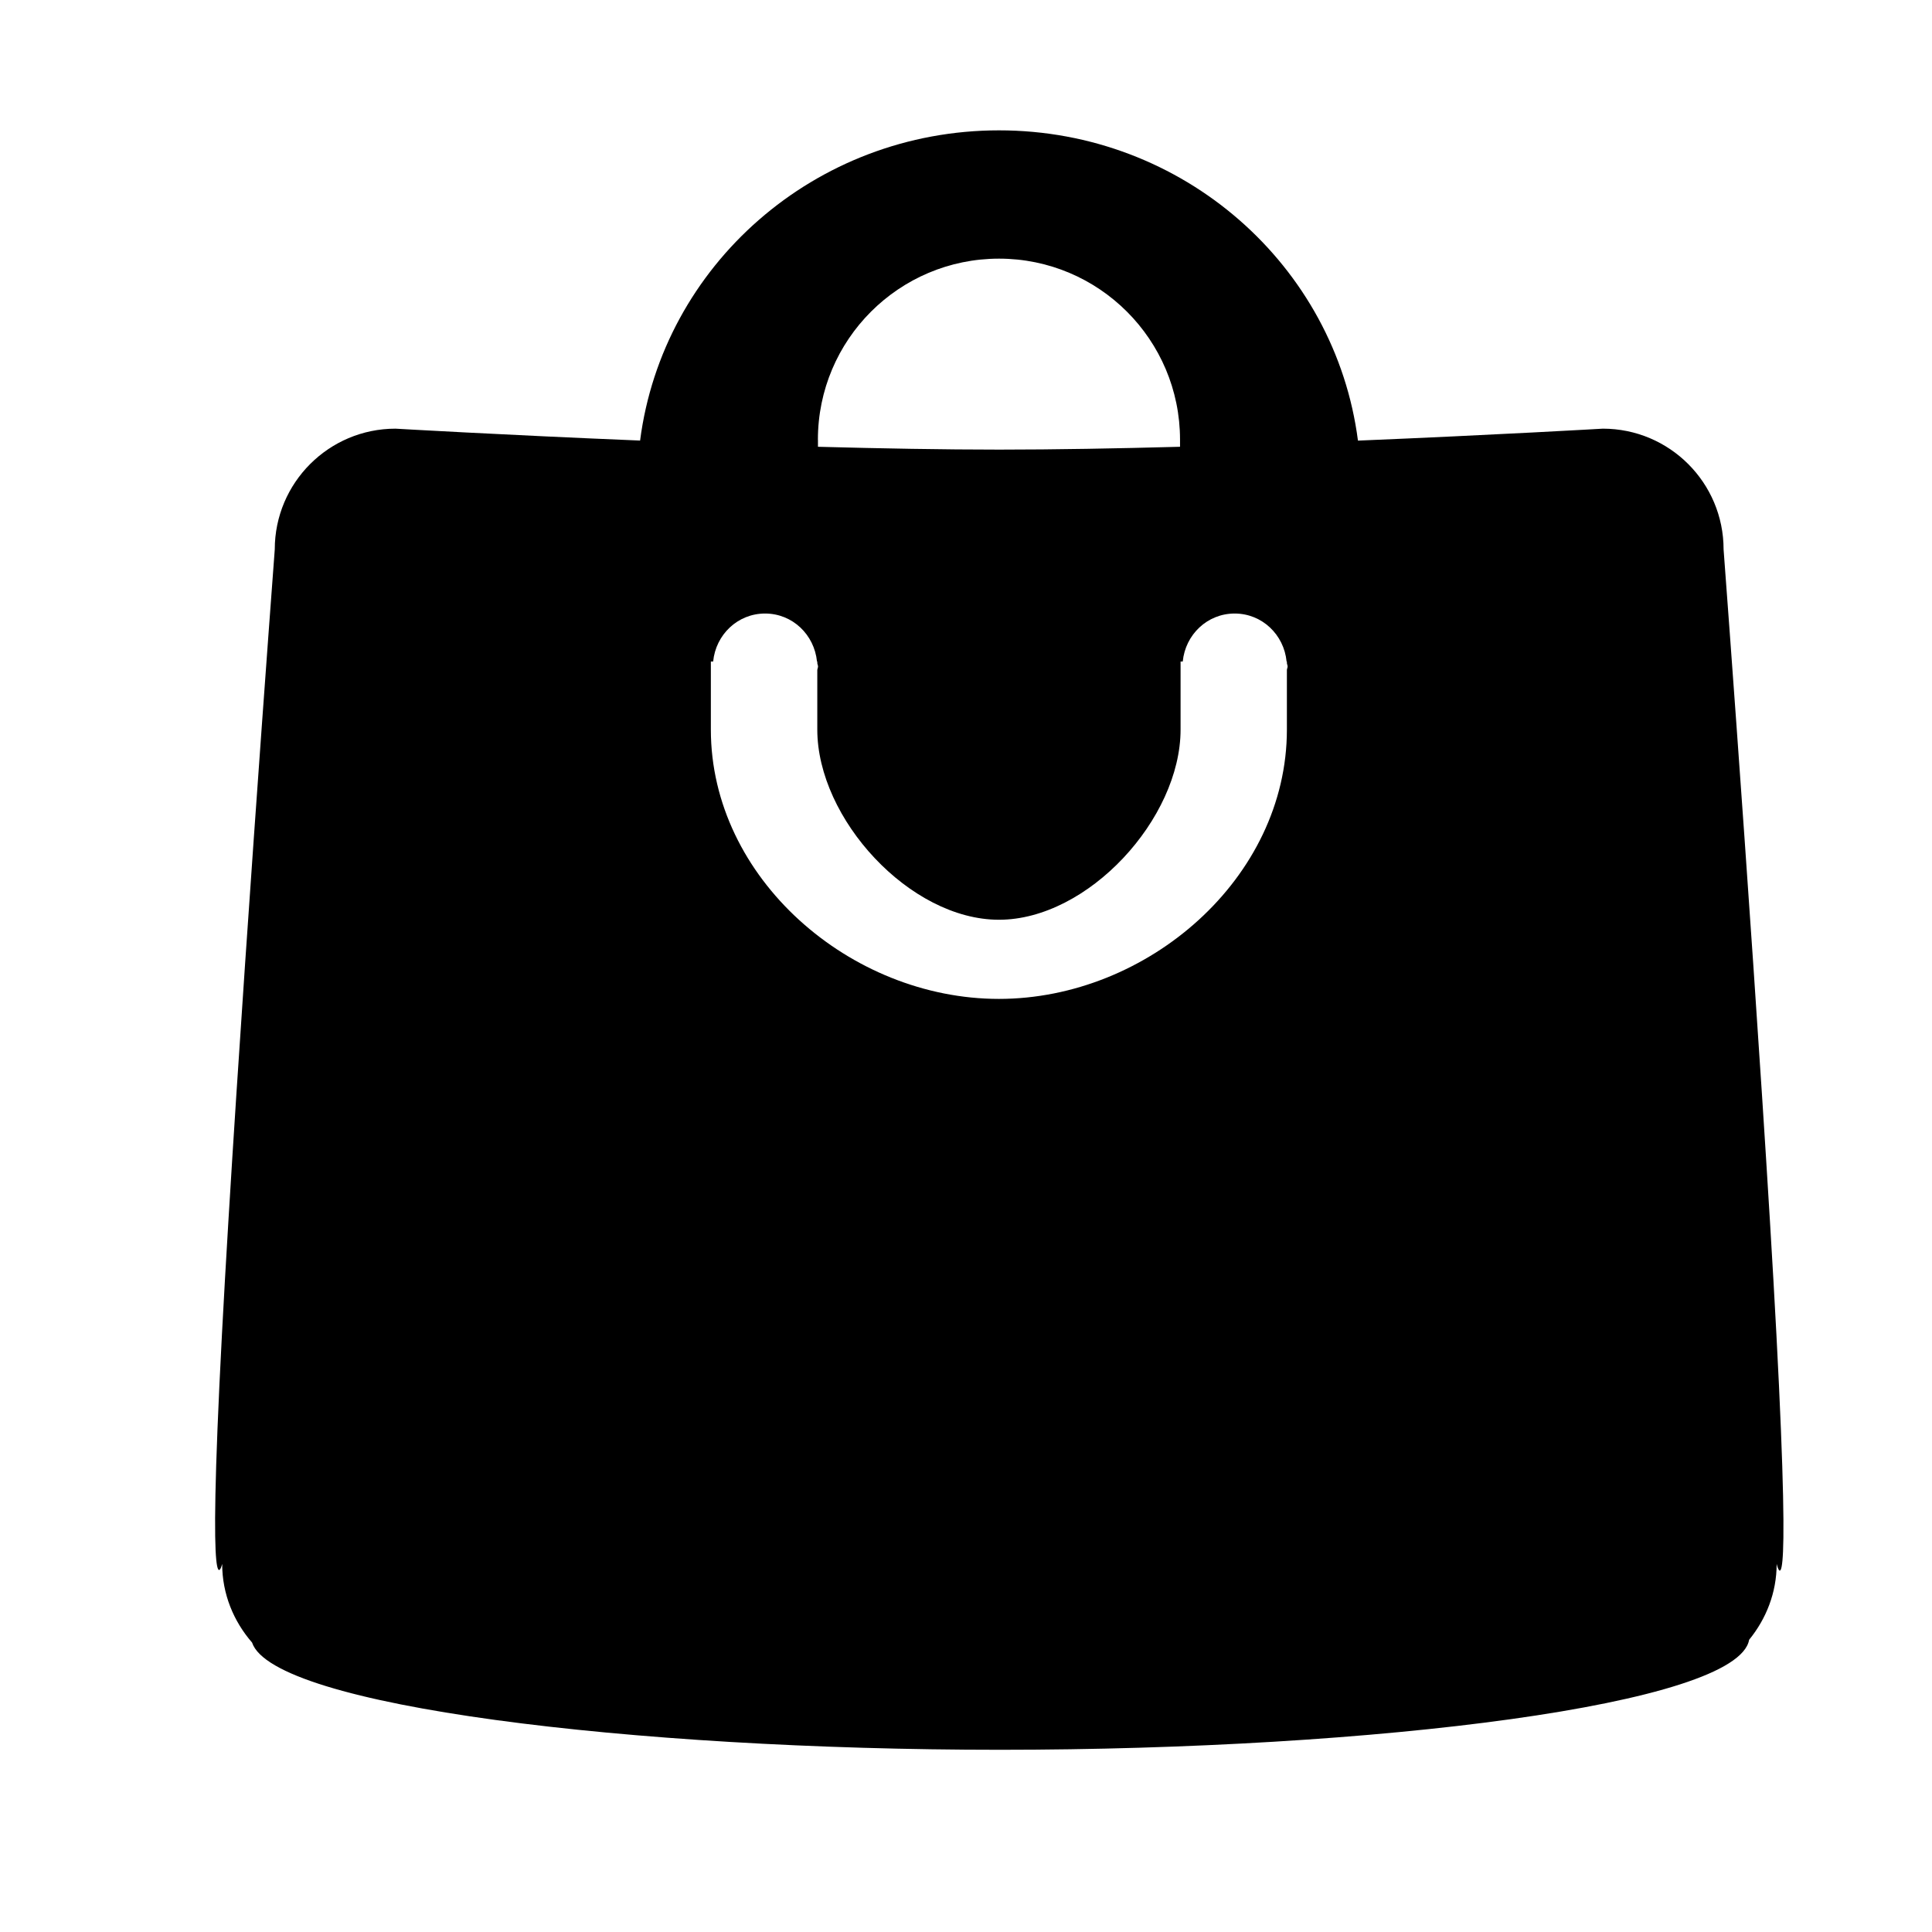 <svg xmlns="http://www.w3.org/2000/svg" width="32" height="32" viewBox="0 0 32 32">
    <path d="M29.423,22.103C29.183,17.546,28.548,9.1,28.548,9.1c0-1.104-0.895-2-2-2
        c0,0-1.784,0.104-4.056,0.198c-0.374-2.897-2.891-5.139-5.945-5.139c-3.054,0-5.571,2.242-5.945,5.138
        C8.333,7.204,6.551,7.1,6.551,7.1c-1.104,0-2,0.896-2,2c0,0-0.632,8.387-0.875,13.002c-0.257,4.879,0.004,3.801,0.004,3.801
        c0,0.5,0.19,0.952,0.495,1.303c0.35,1.051,6.27,1.776,12.389,1.776c6.211,0,12.22-0.746,12.407-1.822
        c0.281-0.345,0.456-0.778,0.456-1.257C29.427,25.903,29.683,27.032,29.423,22.103z M13.547,7.284c0-1.657,1.344-3,3-3
        c1.654,0,2.998,1.343,2.998,3V7.4c-1.037,0.028-2.068,0.047-2.995,0.047c-0.929,0-1.963-0.019-3.002-0.047V7.284z M11.776,10.957
        h0.036c0.043-0.444,0.405-0.795,0.86-0.795s0.816,0.351,0.86,0.795h0.005v0.024c0.001,0.021,0.012,0.038,0.012,0.058
        s-0.01,0.038-0.012,0.058v0.987c0,1.478,1.533,3.15,3.009,3.15s3.008-1.673,3.008-3.15v-1.127h0.036
        c0.043-0.444,0.405-0.795,0.86-0.795s0.817,0.351,0.86,0.795h0.005v0.024c0.001,0.021,0.012,0.038,0.012,0.058
        s-0.011,0.038-0.012,0.058v0.987c0,2.463-2.309,4.461-4.77,4.461c-2.462,0-4.771-1.999-4.771-4.461V10.957z"/>
</svg>

